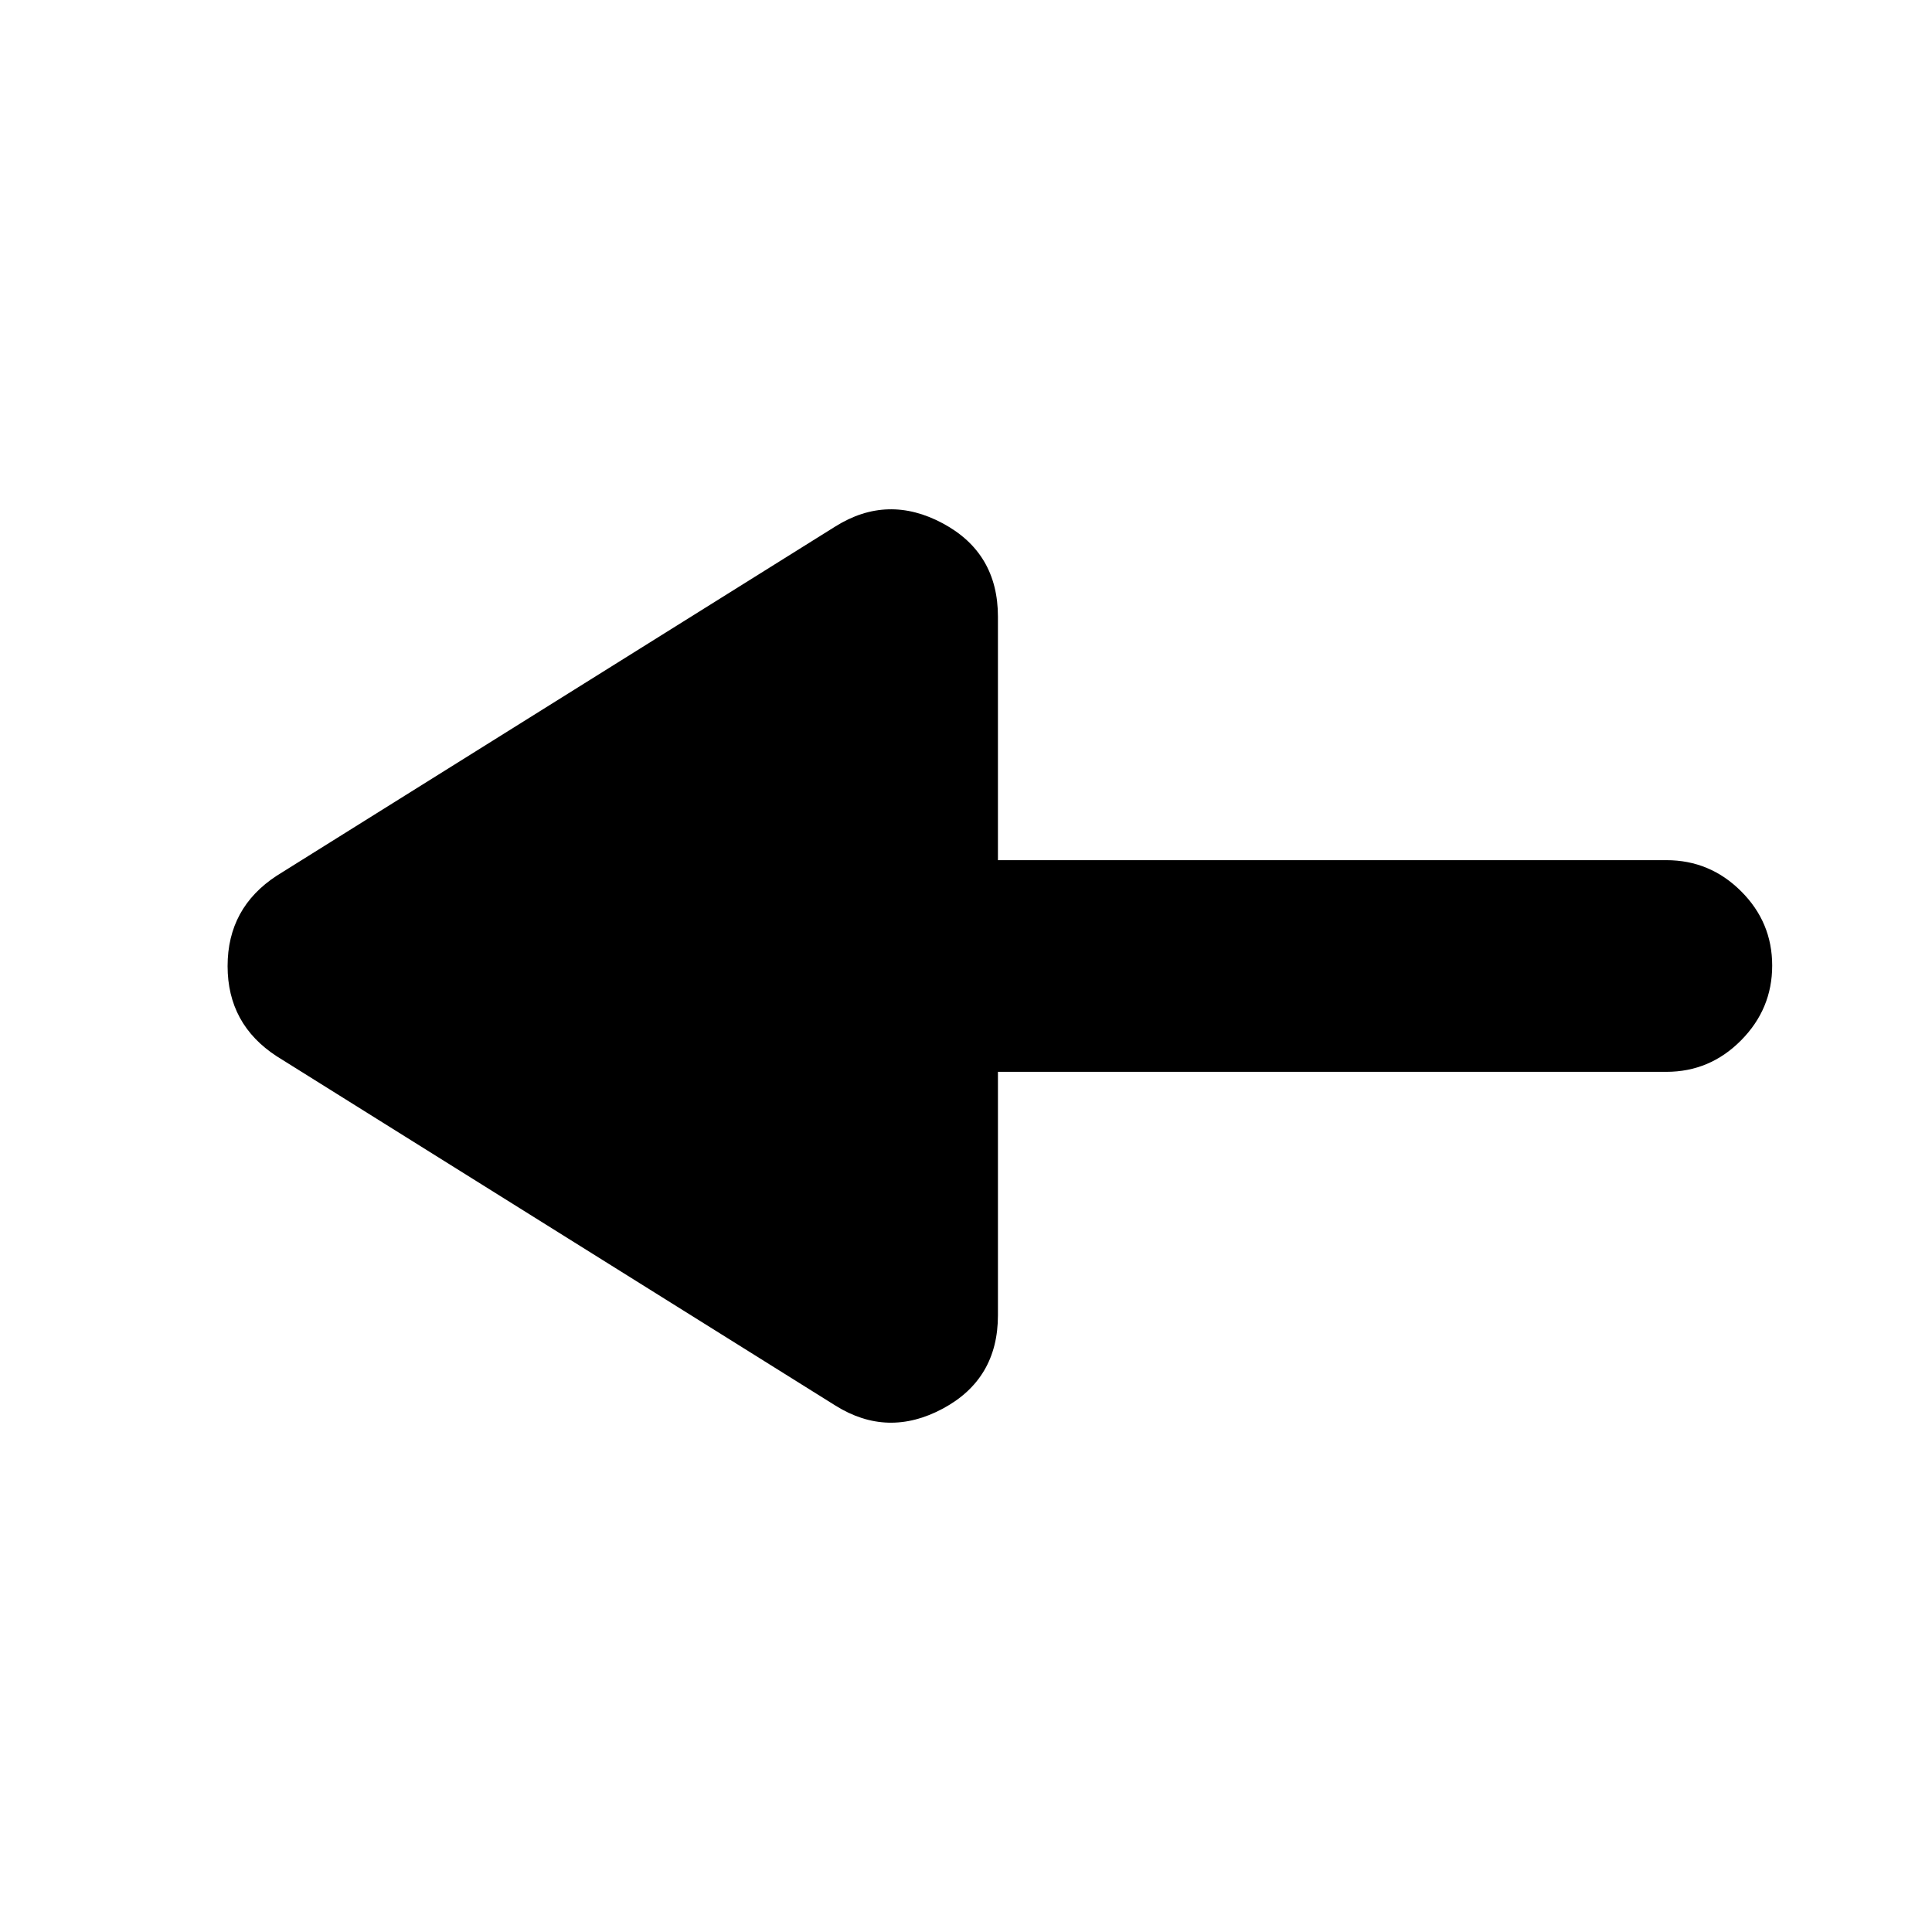 <svg xmlns="http://www.w3.org/2000/svg" height="20" viewBox="0 -960 960 960" width="20"><path d="M415.13-261.57 137.52-435.13q-24.43-15.89-24.43-44.83 0-28.95 24.43-44.91l277.61-173.56q25.91-16.2 53.33-1.52 27.41 14.69 27.41 46.38v120.98H828q21.64 0 37.11 15.42 15.48 15.41 15.48 36.96t-15.48 37.17q-15.47 15.63-37.11 15.63H495.87v120.98q0 31.69-27.41 46.38-27.42 14.68-53.33-1.52Z"/></svg>